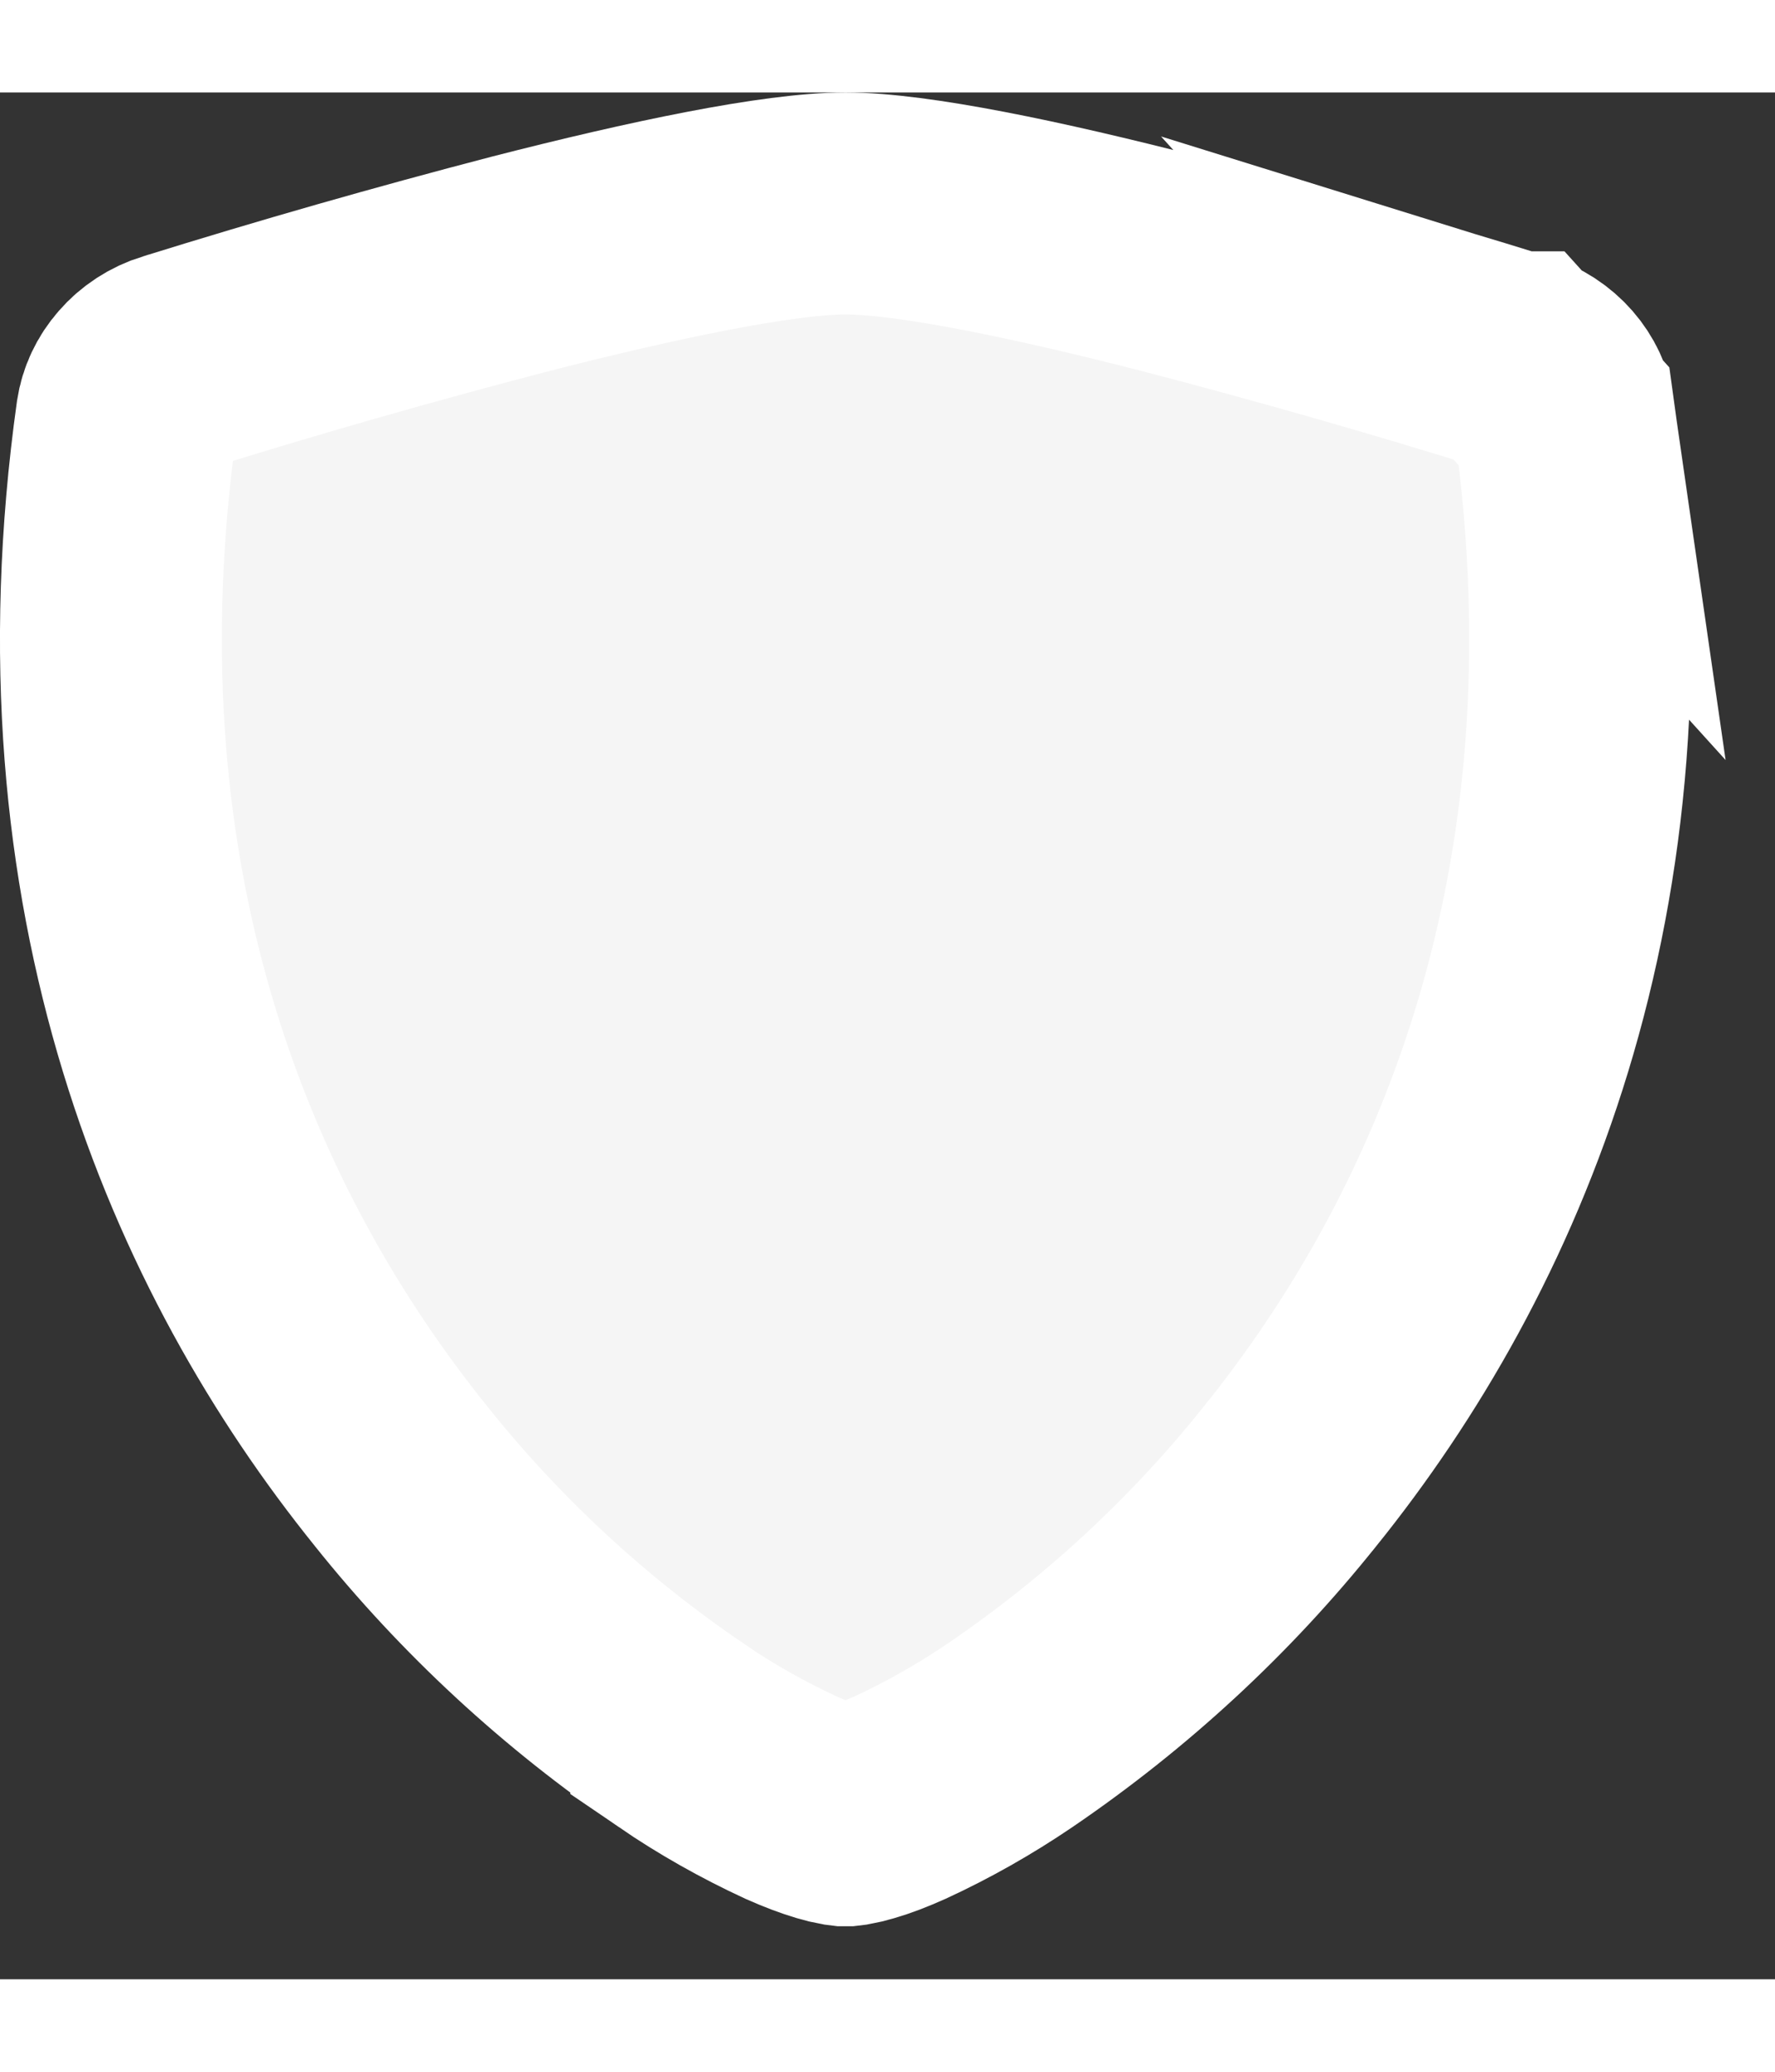 <svg xmlns="http://www.w3.org/2000/svg" width="30" height="35" fill="none" viewBox="0 0 16 17">
    <rect x="0" y="0" width="16" height="17" fill="#333333" stroke="none"/>
    <path fill="#F5F5F5" stroke="#fff" stroke-width="2" d="M13.658 2.431h-.002c-1.025-.319-2.057-.614-3.096-.885C9.356 1.236 8.224 1 7.622 1c-.603 0-1.734.237-2.938.546-1.04.271-2.072.566-3.096.885l-.005.001h0c-.12.037-.224.106-.3.194-.077.087-.124.19-.14.296-.604 4.311.794 7.464 2.473 9.546l.003.004h0c.715.894 1.565 1.68 2.522 2.33v.001c.313.214.645.401.991.561.126.056.238.098.333.126.047.014.085.023.114.028l.032.004h.021l.033-.004c.029-.005.067-.014.114-.028.095-.027.207-.07.332-.126.347-.16.678-.348.992-.561h0c.957-.651 1.808-1.437 2.523-2.332l.002-.002c1.678-2.083 3.077-5.237 2.472-9.549l-.442-.489zm0 0c.252.078.412.279.442.488l-.442-.488z"/>
</svg>
